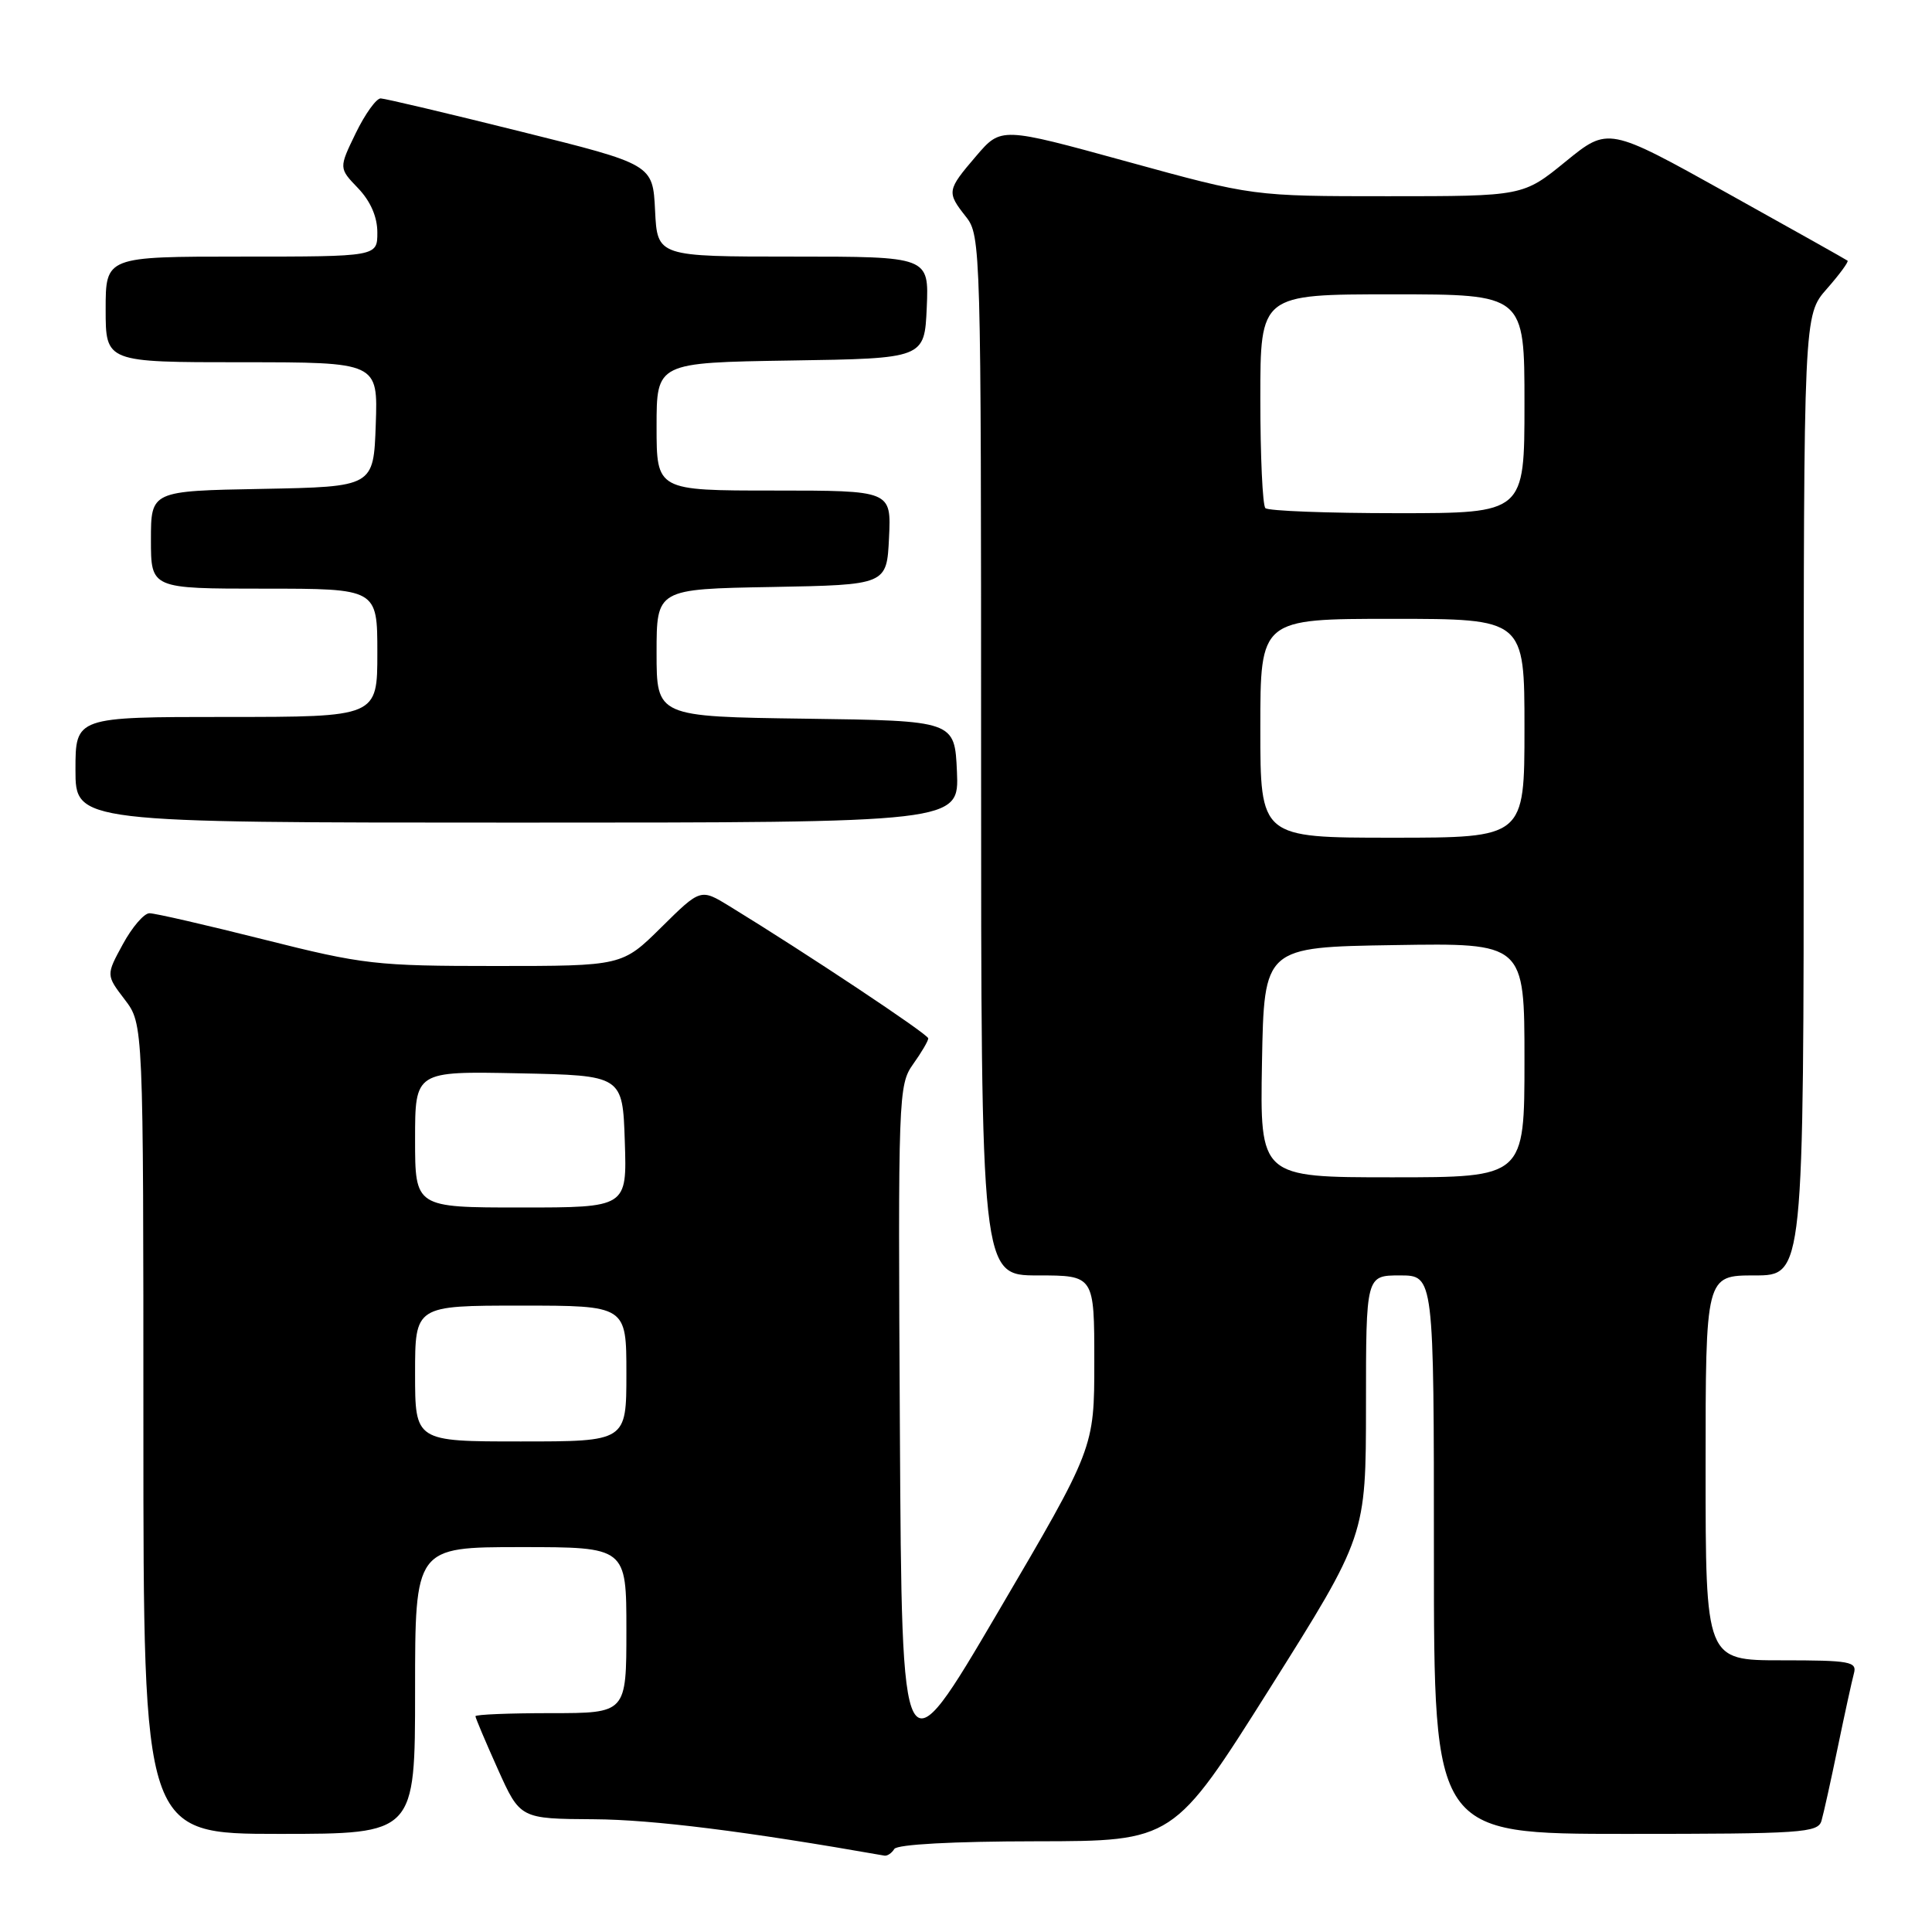 <?xml version="1.0" encoding="UTF-8" standalone="no"?>
<!DOCTYPE svg PUBLIC "-//W3C//DTD SVG 1.1//EN" "http://www.w3.org/Graphics/SVG/1.1/DTD/svg11.dtd" >
<svg xmlns="http://www.w3.org/2000/svg" xmlns:xlink="http://www.w3.org/1999/xlink" version="1.1" viewBox="0 0 256 256">
 <g >
 <path fill="currentColor"
d=" M 118.50 245.00 C 118.87 244.39 126.28 243.99 137.31 243.98 C 155.50 243.96 155.50 243.96 168.25 223.73 C 180.99 203.50 180.99 203.50 181.00 186.25 C 181.00 169.00 181.00 169.00 185.50 169.00 C 190.00 169.00 190.00 169.00 190.00 206.00 C 190.00 243.00 190.00 243.00 215.43 243.00 C 238.80 243.00 240.91 242.86 241.36 241.25 C 241.64 240.29 242.61 235.90 243.52 231.50 C 244.43 227.10 245.39 222.71 245.65 221.75 C 246.09 220.17 245.17 220.00 236.07 220.00 C 226.00 220.00 226.00 220.00 226.00 194.50 C 226.00 169.00 226.00 169.00 232.50 169.00 C 239.00 169.00 239.00 169.00 239.00 105.38 C 239.00 41.76 239.00 41.76 242.06 38.28 C 243.75 36.36 244.98 34.68 244.81 34.54 C 244.64 34.40 237.44 30.36 228.80 25.55 C 213.10 16.81 213.10 16.81 207.46 21.40 C 201.82 26.00 201.82 26.00 183.92 26.00 C 166.03 26.00 166.03 26.00 149.34 21.41 C 132.65 16.82 132.65 16.82 129.36 20.66 C 125.46 25.22 125.42 25.45 128.00 28.73 C 129.96 31.21 130.00 32.78 130.00 100.13 C 130.00 169.00 130.00 169.00 137.50 169.00 C 145.00 169.00 145.00 169.00 145.00 180.44 C 145.00 191.88 145.00 191.88 132.25 213.59 C 119.50 235.31 119.50 235.31 119.24 189.57 C 118.99 145.14 119.04 143.76 120.99 141.01 C 122.10 139.46 123.00 137.92 123.00 137.59 C 123.00 137.05 106.81 126.29 96.67 120.08 C 92.83 117.73 92.83 117.73 87.63 122.87 C 82.44 128.00 82.44 128.00 65.67 128.00 C 49.82 128.00 48.14 127.81 35.00 124.50 C 27.36 122.58 20.52 121.00 19.80 121.01 C 19.09 121.01 17.50 122.86 16.28 125.11 C 14.05 129.20 14.05 129.20 16.53 132.45 C 19.00 135.69 19.00 135.69 19.00 189.34 C 19.00 243.00 19.00 243.00 37.00 243.00 C 55.00 243.00 55.00 243.00 55.00 224.00 C 55.00 205.00 55.00 205.00 69.00 205.00 C 83.00 205.00 83.00 205.00 83.00 216.00 C 83.00 227.00 83.00 227.00 73.00 227.00 C 67.50 227.00 63.00 227.18 63.00 227.41 C 63.00 227.63 64.33 230.78 65.96 234.41 C 68.92 241.00 68.92 241.00 78.71 241.06 C 86.51 241.11 98.88 242.66 117.19 245.88 C 117.57 245.95 118.16 245.55 118.50 245.00 Z  M 126.80 102.25 C 126.50 95.50 126.50 95.50 106.75 95.23 C 87.00 94.96 87.00 94.96 87.00 86.50 C 87.00 78.05 87.00 78.05 102.25 77.78 C 117.50 77.50 117.50 77.50 117.80 71.25 C 118.10 65.00 118.10 65.00 102.55 65.00 C 87.00 65.00 87.00 65.00 87.00 56.52 C 87.00 48.05 87.00 48.05 104.75 47.77 C 122.50 47.50 122.50 47.50 122.80 40.75 C 123.09 34.00 123.09 34.00 105.09 34.00 C 87.10 34.00 87.10 34.00 86.80 27.89 C 86.50 21.78 86.50 21.78 69.00 17.43 C 59.38 15.03 51.03 13.06 50.45 13.04 C 49.87 13.02 48.38 15.09 47.14 17.64 C 44.89 22.28 44.89 22.28 47.45 24.94 C 49.10 26.67 50.00 28.74 50.00 30.80 C 50.00 34.00 50.00 34.00 32.00 34.00 C 14.00 34.00 14.00 34.00 14.00 41.00 C 14.00 48.00 14.00 48.00 32.04 48.00 C 50.08 48.00 50.08 48.00 49.79 56.25 C 49.50 64.50 49.50 64.50 34.75 64.78 C 20.00 65.05 20.00 65.05 20.00 71.53 C 20.00 78.00 20.00 78.00 35.00 78.00 C 50.00 78.00 50.00 78.00 50.00 86.50 C 50.00 95.00 50.00 95.00 30.00 95.00 C 10.00 95.00 10.00 95.00 10.00 102.00 C 10.00 109.00 10.00 109.00 68.55 109.00 C 127.09 109.00 127.09 109.00 126.80 102.25 Z  M 55.00 182.00 C 55.00 173.00 55.00 173.00 69.00 173.00 C 83.00 173.00 83.00 173.00 83.00 182.00 C 83.00 191.00 83.00 191.00 69.00 191.00 C 55.00 191.00 55.00 191.00 55.00 182.00 Z  M 55.00 150.97 C 55.00 141.94 55.00 141.94 68.75 142.22 C 82.50 142.50 82.50 142.50 82.79 151.25 C 83.08 160.00 83.08 160.00 69.04 160.00 C 55.00 160.00 55.00 160.00 55.00 150.97 Z  M 167.22 140.75 C 167.50 125.50 167.50 125.50 184.75 125.23 C 202.00 124.95 202.00 124.95 202.00 140.48 C 202.00 156.00 202.00 156.00 184.47 156.00 C 166.95 156.00 166.95 156.00 167.22 140.75 Z  M 167.00 96.50 C 167.00 82.00 167.00 82.00 184.50 82.00 C 202.00 82.00 202.00 82.00 202.00 96.50 C 202.00 111.00 202.00 111.00 184.50 111.00 C 167.00 111.00 167.00 111.00 167.00 96.50 Z  M 167.67 67.33 C 167.30 66.97 167.00 60.44 167.00 52.83 C 167.00 39.00 167.00 39.00 184.50 39.00 C 202.00 39.00 202.00 39.00 202.00 53.50 C 202.00 68.00 202.00 68.00 185.17 68.00 C 175.91 68.00 168.03 67.70 167.67 67.33 Z "/>
</g>
</svg>